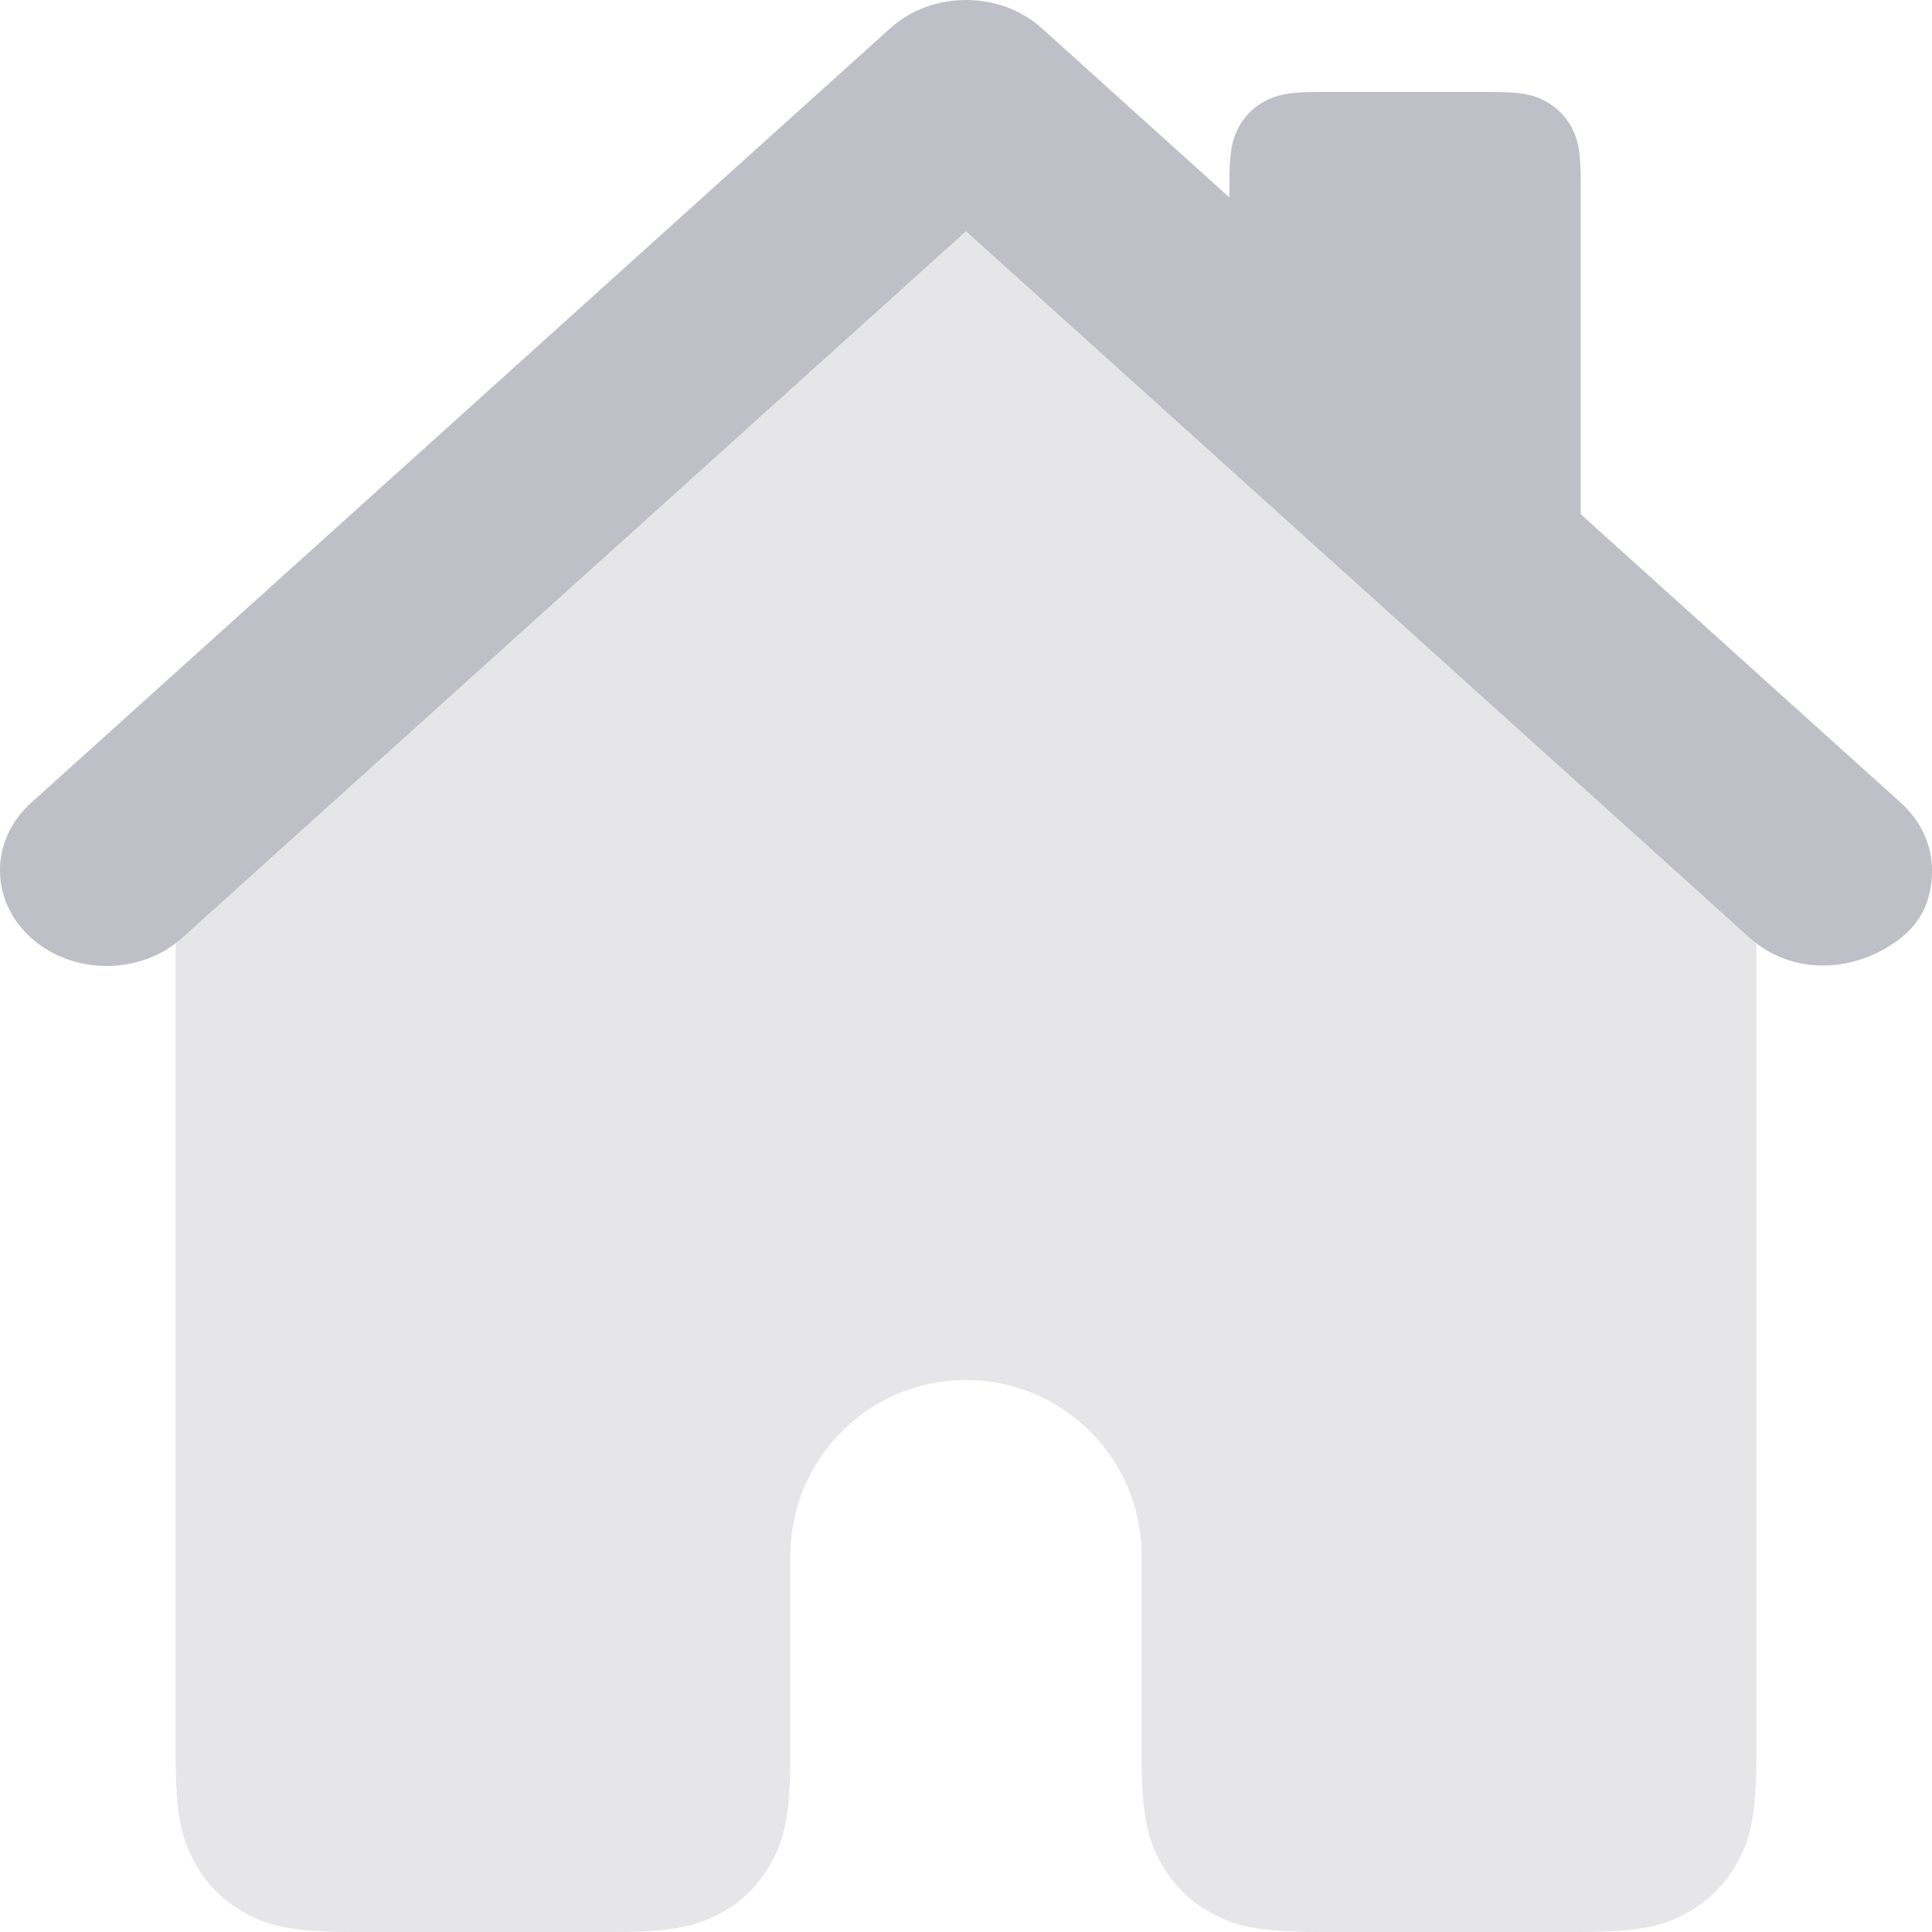 <?xml version="1.0" encoding="UTF-8"?>
<svg width="28px" height="28px" viewBox="0 0 28 28" version="1.1" xmlns="http://www.w3.org/2000/svg" xmlns:xlink="http://www.w3.org/1999/xlink">
    <!-- Generator: Sketch 55.2 (78181) - https://sketchapp.com -->
    <title>home_inactive</title>
    <desc>Created with Sketch.</desc>
    <g id="Dexter-Version-2" stroke="none" stroke-width="1" fill="none" fill-rule="evenodd">
        <g id="home_inactive" fill="#000022" fill-rule="nonzero">
            <g id="Group-19">
                <path d="M14,3.351 L25.455,13.68 L25.455,25.436 C25.455,26.328 25.362,26.651 25.187,26.977 C25.013,27.303 24.757,27.559 24.431,27.733 C24.105,27.907 23.782,28 22.891,28 L19.109,28 C18.218,28 17.895,27.907 17.569,27.733 C17.243,27.559 16.987,27.303 16.813,26.977 C16.638,26.651 16.545,26.328 16.545,25.436 L16.545,22.545 C16.545,21.14 15.406,20 14,20 C12.594,20 11.455,21.14 11.455,22.545 L11.455,25.436 C11.455,26.328 11.362,26.651 11.187,26.977 C11.013,27.303 10.757,27.559 10.431,27.733 C10.105,27.907 9.782,28 8.891,28 L5.109,28 C4.218,28 3.895,27.907 3.569,27.733 C3.243,27.559 2.987,27.303 2.813,26.977 C2.638,26.651 2.545,26.328 2.545,25.436 L2.545,13.68 L14,3.351 Z" id="Rectangle-11" fill-opacity="0.1"></path>
                <path d="M22.909,7.452 L27.551,11.637 C27.843,11.9 28,12.251 28,12.614 C28,13.031 27.85,13.357 27.551,13.592 C26.882,14.117 25.963,14.136 25.358,13.592 L14,3.351 L2.642,13.592 C2.037,14.136 1.054,14.136 0.449,13.591 C-0.15,13.051 -0.15,12.178 0.449,11.637 L12.904,0.408 C13.508,-0.136 14.492,-0.136 15.097,0.408 L17.818,2.862 L17.818,2.615 C17.818,2.17 17.865,2.008 17.952,1.845 C18.039,1.682 18.167,1.554 18.33,1.467 C18.493,1.38 18.654,1.333 19.1,1.333 L21.627,1.333 C22.073,1.333 22.235,1.38 22.398,1.467 C22.56,1.554 22.688,1.682 22.776,1.845 C22.863,2.008 22.909,2.17 22.909,2.615 L22.909,7.452 Z" id="Combined-Shape" fill-opacity="0.25"></path>
            </g>
        </g>
    </g>
</svg>